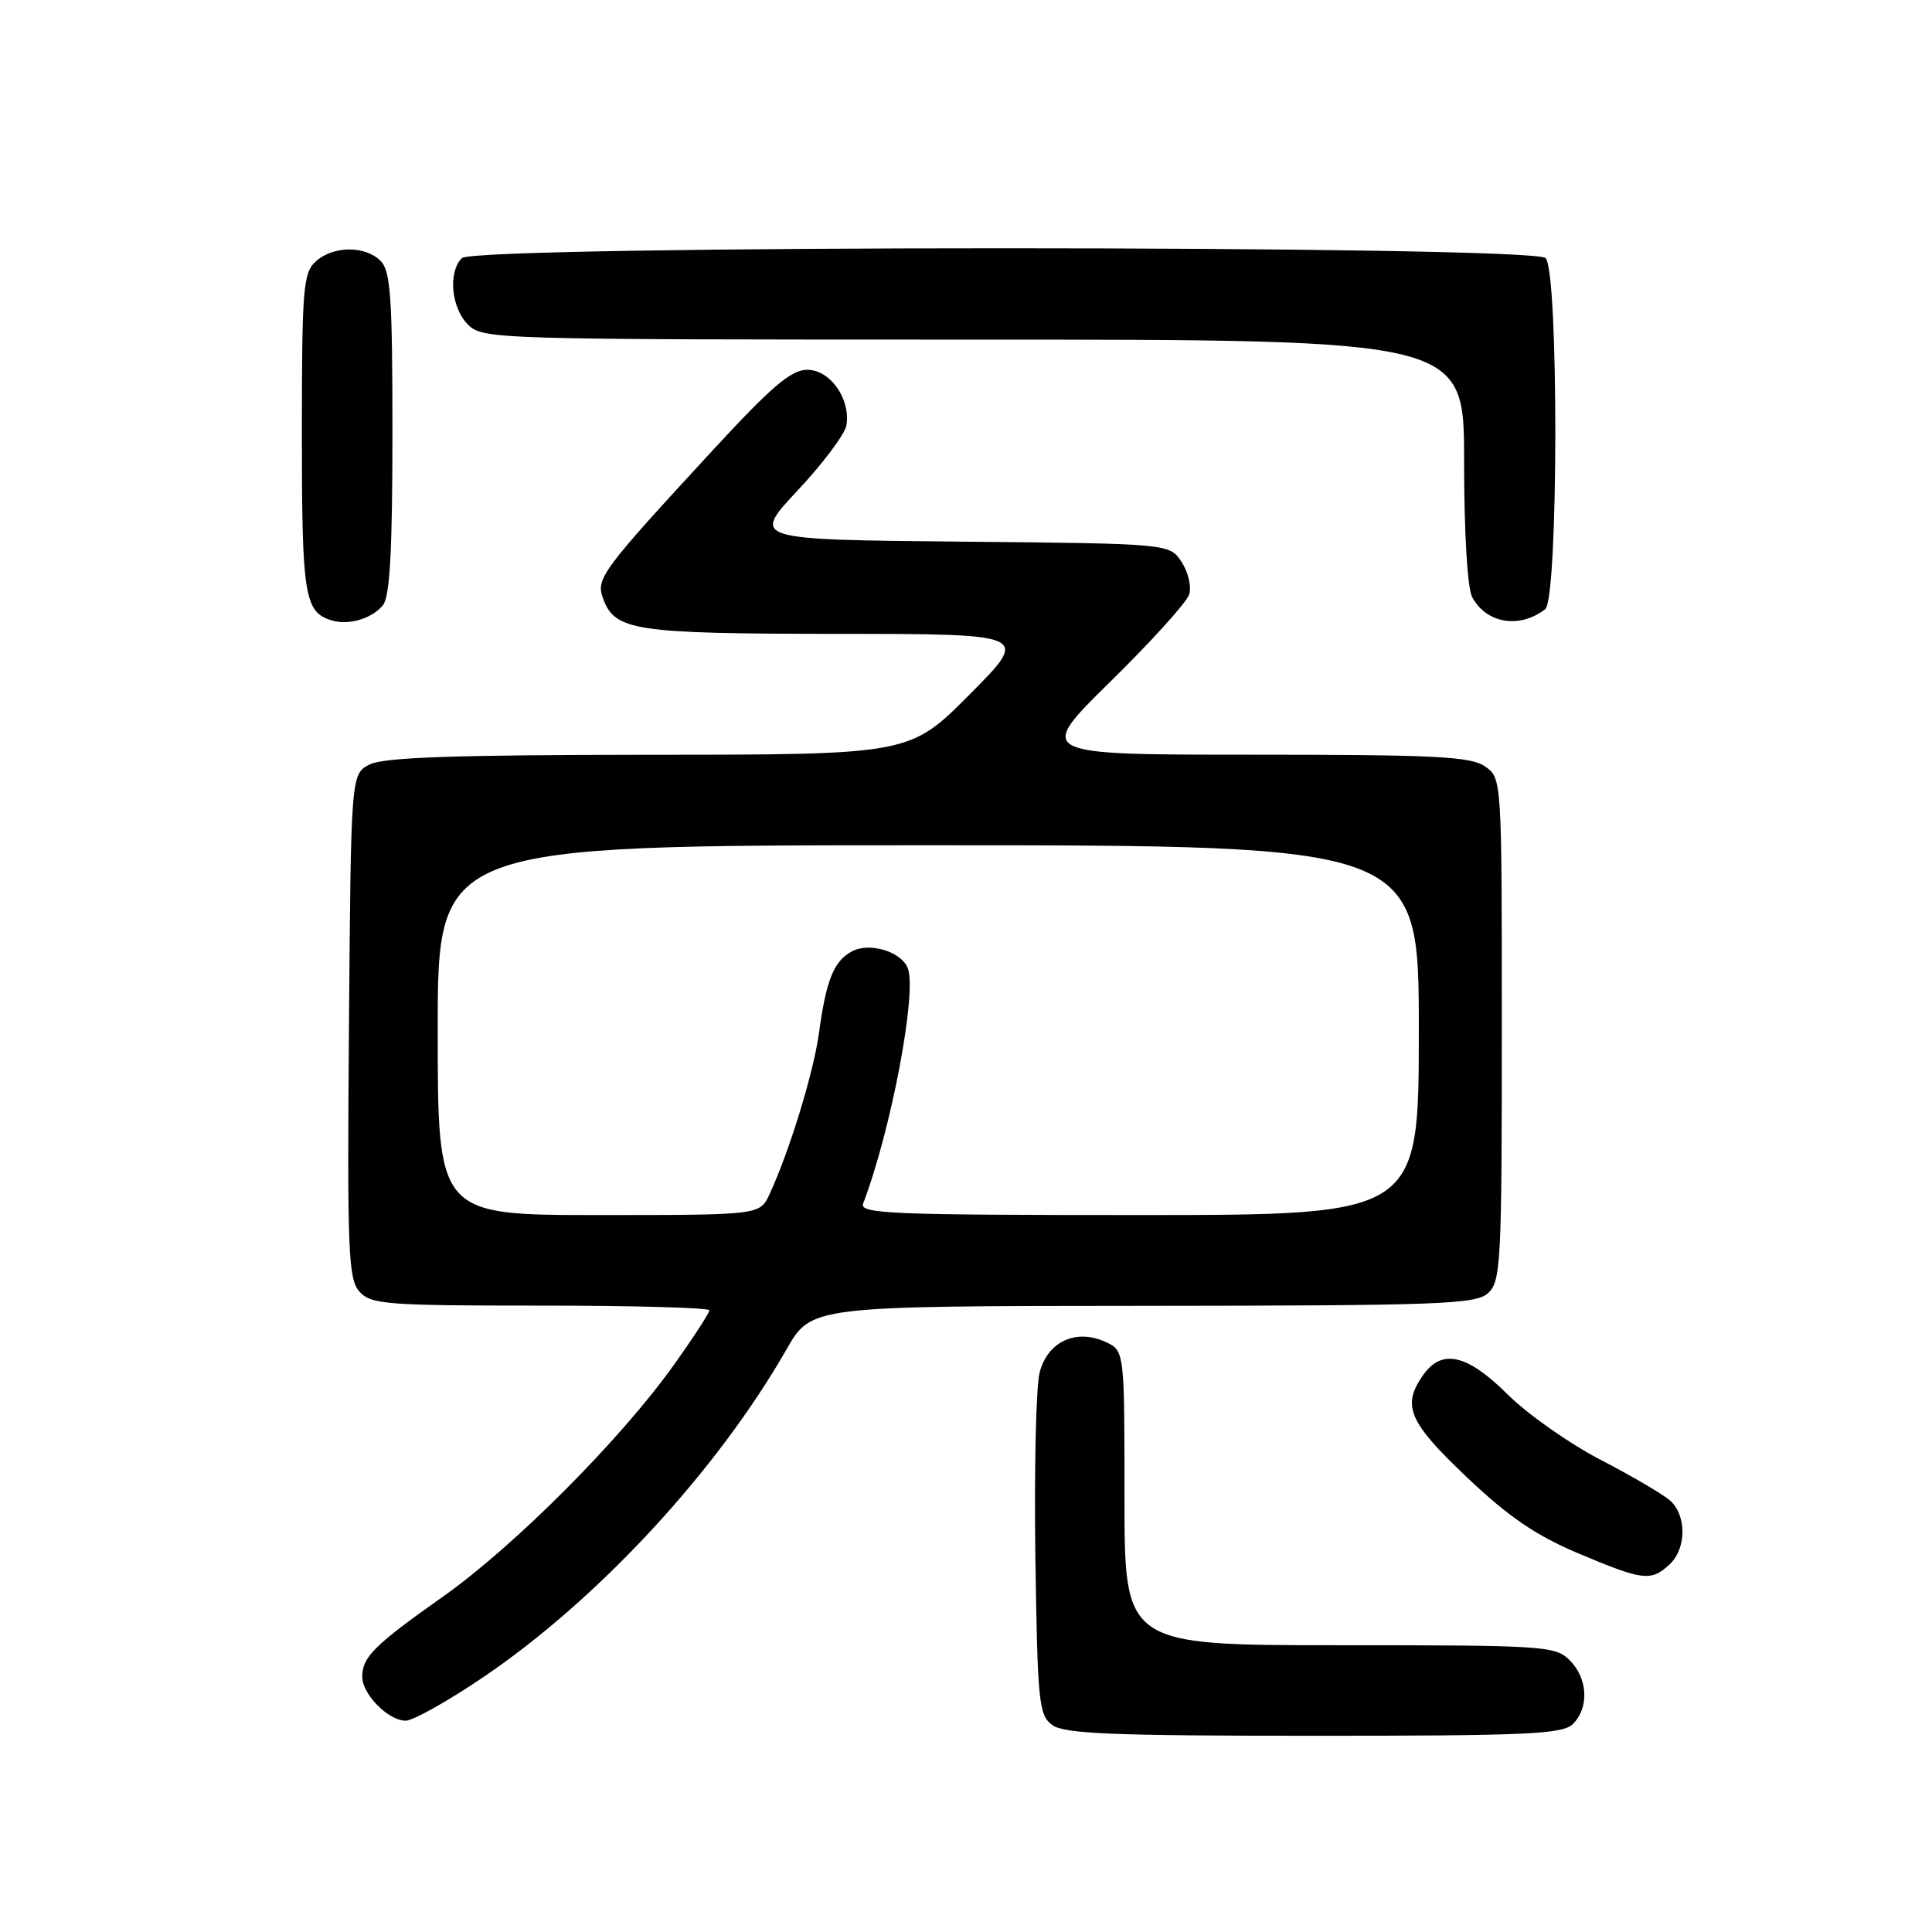 <?xml version="1.0" encoding="UTF-8" standalone="no"?>
<!DOCTYPE svg PUBLIC "-//W3C//DTD SVG 1.1//EN" "http://www.w3.org/Graphics/SVG/1.1/DTD/svg11.dtd" >
<svg xmlns="http://www.w3.org/2000/svg" xmlns:xlink="http://www.w3.org/1999/xlink" version="1.1" viewBox="0 0 256 256">
 <g >
 <path fill="currentColor"
d=" M 208.43 228.43 C 210.59 226.26 210.40 222.40 208.00 220.00 C 206.09 218.09 204.67 218.00 177.50 218.00 C 149.00 218.00 149.00 218.00 149.00 198.48 C 149.00 178.96 149.00 178.96 146.46 177.80 C 142.57 176.03 138.82 177.77 137.76 181.85 C 137.28 183.70 137.03 194.65 137.19 206.19 C 137.48 225.60 137.64 227.27 139.44 228.58 C 141.02 229.74 147.44 230.00 174.12 230.00 C 202.55 230.00 207.06 229.79 208.43 228.43 Z  M 64.00 222.26 C 79.24 211.94 94.98 194.93 104.21 178.81 C 107.50 173.06 107.50 173.06 151.42 173.03 C 190.86 173.00 195.53 172.83 197.17 171.35 C 198.87 169.80 199.00 167.38 199.00 136.40 C 199.00 103.14 199.00 103.11 196.78 101.56 C 194.89 100.24 190.22 100.00 165.92 100.00 C 137.28 100.00 137.28 100.00 147.13 90.32 C 152.55 85.00 157.24 79.81 157.57 78.78 C 157.90 77.74 157.45 75.81 156.57 74.47 C 154.97 72.03 154.97 72.03 127.29 71.77 C 99.60 71.50 99.60 71.50 105.70 64.98 C 109.05 61.40 111.95 57.53 112.15 56.38 C 112.74 52.88 110.02 49.00 106.97 49.00 C 104.82 49.00 102.25 51.20 94.36 59.75 C 79.72 75.62 78.94 76.67 79.90 79.28 C 81.47 83.59 83.99 83.97 110.98 83.99 C 136.45 84.00 136.45 84.00 128.50 92.00 C 120.55 100.00 120.55 100.00 86.02 100.01 C 60.20 100.03 50.87 100.35 49.00 101.29 C 46.50 102.56 46.50 102.56 46.24 135.94 C 46.00 165.93 46.14 169.50 47.64 171.16 C 49.17 172.84 51.21 173.00 71.65 173.00 C 83.94 173.00 94.00 173.28 94.00 173.62 C 94.00 173.97 91.88 177.23 89.28 180.87 C 82.33 190.65 68.21 204.82 58.78 211.50 C 49.55 218.02 48.00 219.56 48.00 222.19 C 48.00 224.50 51.46 228.00 53.75 228.00 C 54.71 228.01 59.33 225.42 64.00 222.26 Z  M 221.17 207.35 C 223.49 205.25 223.53 200.77 221.25 198.79 C 220.29 197.96 216.13 195.53 212.01 193.39 C 207.90 191.25 202.38 187.37 199.75 184.75 C 194.40 179.43 191.04 178.67 188.56 182.22 C 185.73 186.26 186.64 188.41 194.32 195.70 C 199.86 200.96 203.46 203.43 209.07 205.80 C 217.70 209.44 218.71 209.57 221.17 207.35 Z  M 50.75 80.18 C 51.66 79.04 52.00 72.87 52.00 57.38 C 52.00 39.41 51.76 35.90 50.43 34.57 C 48.38 32.52 44.14 32.56 41.83 34.65 C 40.17 36.16 40.00 38.24 40.00 57.46 C 40.00 79.06 40.33 81.12 44.00 82.22 C 46.23 82.89 49.33 81.95 50.75 80.18 Z  M 204.75 80.72 C 206.50 79.37 206.55 35.95 204.80 34.20 C 203.06 32.46 62.94 32.46 61.20 34.20 C 59.35 36.05 59.78 40.78 62.00 43.00 C 63.96 44.96 65.33 45.00 129.00 45.00 C 194.00 45.00 194.00 45.00 194.00 61.07 C 194.00 70.52 194.44 77.95 195.07 79.12 C 196.94 82.62 201.35 83.35 204.75 80.72 Z  M 58.00 136.50 C 58.00 112.00 58.00 112.00 123.00 112.00 C 188.00 112.00 188.00 112.00 188.00 136.50 C 188.00 161.00 188.00 161.00 150.89 161.00 C 117.97 161.00 113.85 160.83 114.37 159.47 C 118.04 149.90 121.53 131.54 120.29 128.30 C 119.44 126.09 115.22 124.81 112.89 126.06 C 110.48 127.35 109.48 129.82 108.51 136.92 C 107.79 142.17 104.58 152.62 101.96 158.25 C 100.68 161.00 100.68 161.00 79.34 161.00 C 58.00 161.00 58.00 161.00 58.00 136.50 Z "/>
</g>
</svg>